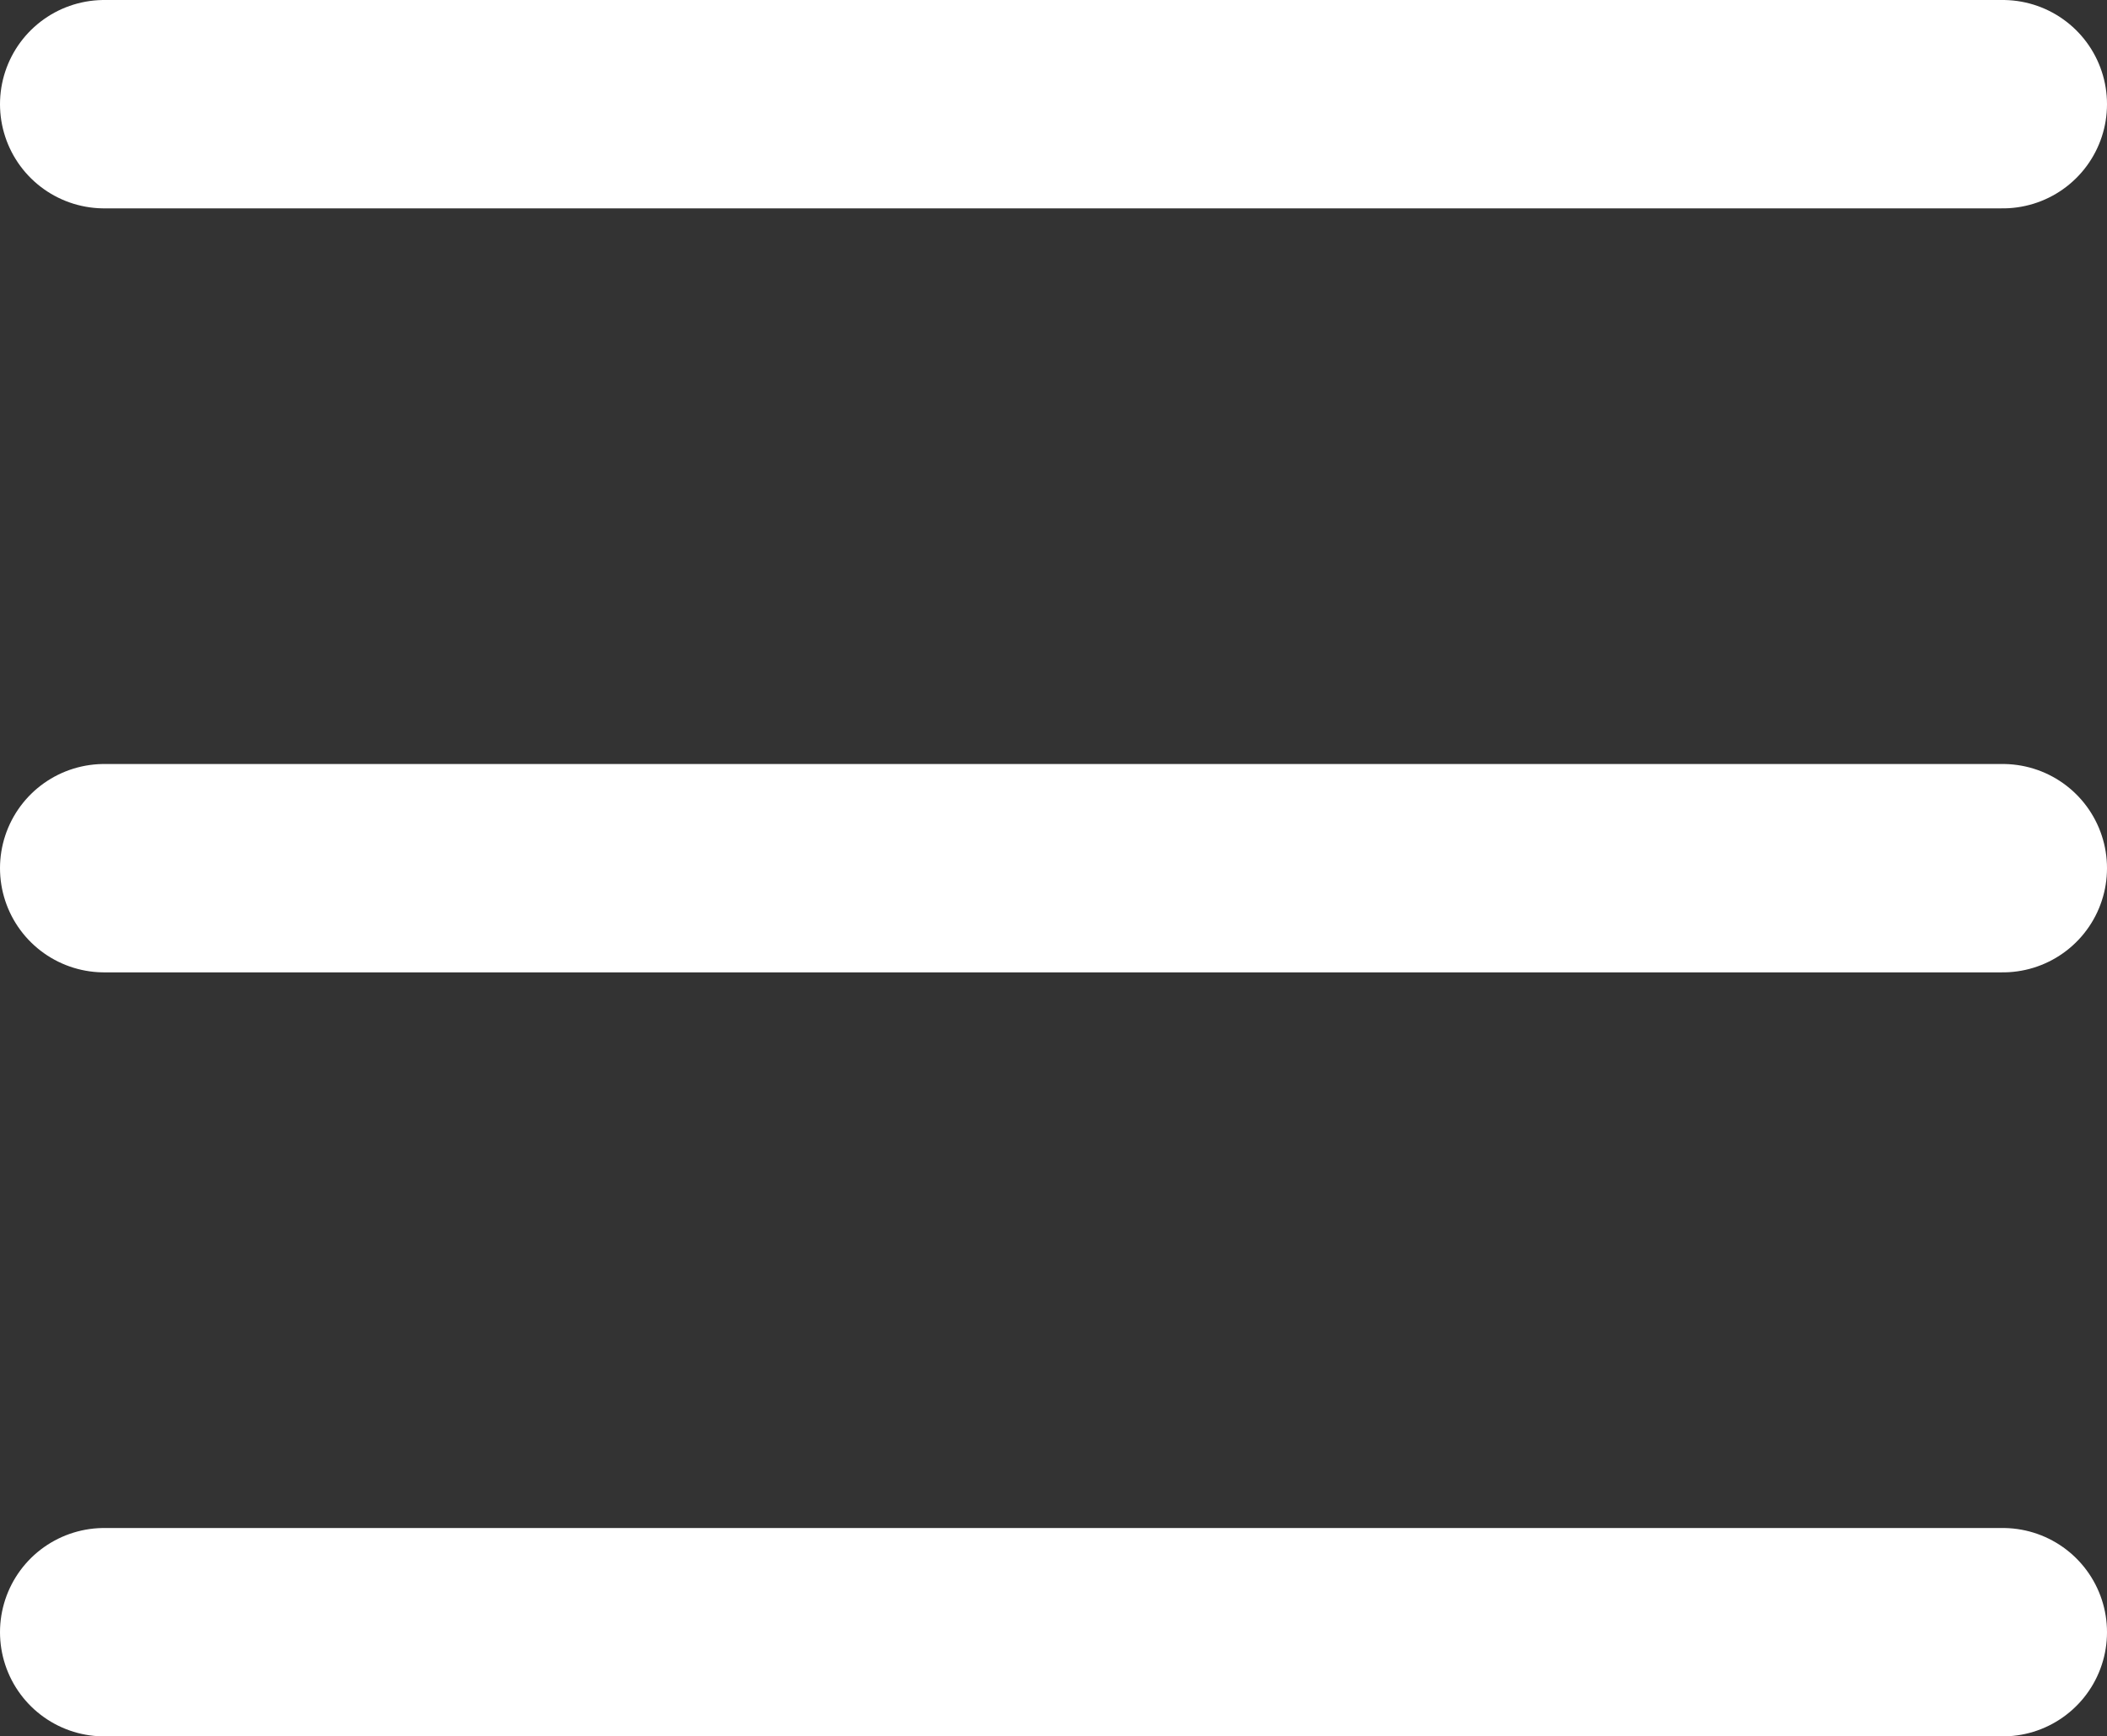 <svg xmlns="http://www.w3.org/2000/svg" viewBox="0 0 91 75"><rect x="0" y="0" width="91" height="75" fill="#333333" stroke="none"/><defs><style>.cls-1{fill:none;stroke:#fff;stroke-linecap:round;stroke-miterlimit:10;stroke-width:9px;}</style></defs><title>Asset 1</title><g id="Layer_2" data-name="Layer 2"><g id="Layer_1-2" data-name="Layer 1"><g id="Layer_1-2-2" data-name="Layer 1-2"><line class="cls-1" x1="4.5" y1="4.5" x2="86.5" y2="4.5"/><line class="cls-1" x1="4.5" y1="37.5" x2="86.5" y2="37.5"/><line class="cls-1" x1="4.5" y1="70.5" x2="86.5" y2="70.5"/></g></g></g></svg>